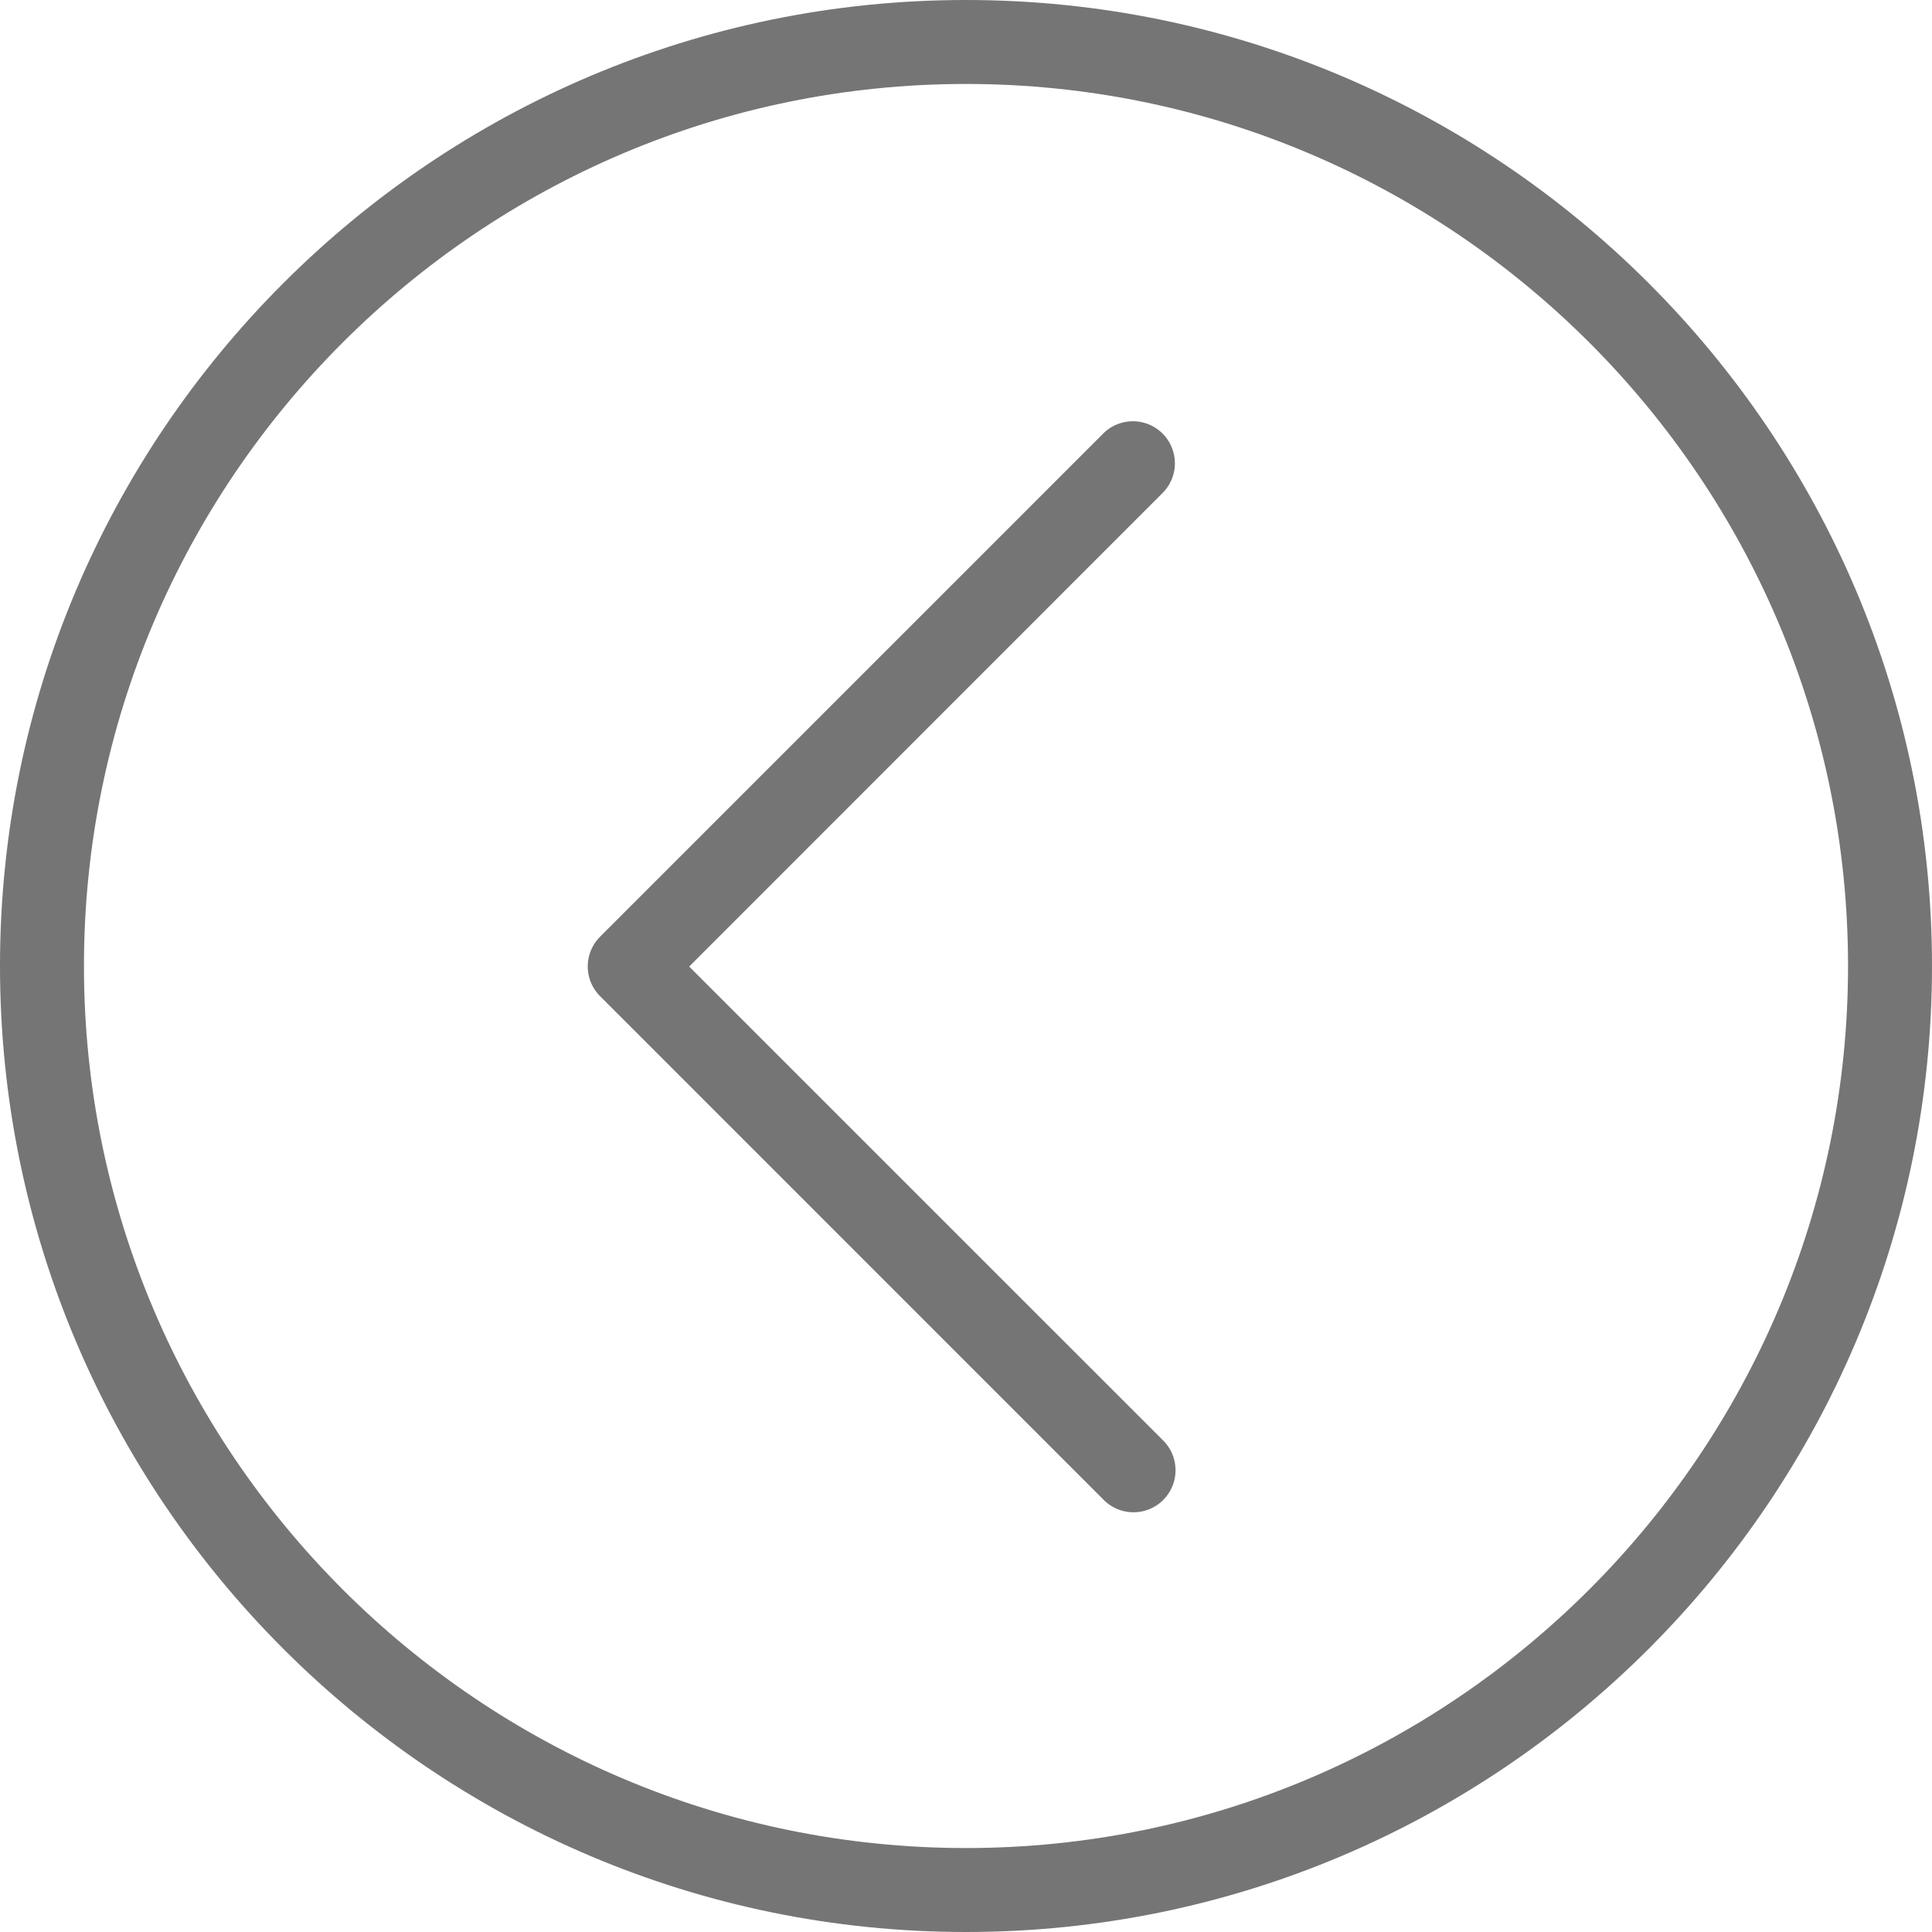 <svg width="35" height="35" fill="none" xmlns="http://www.w3.org/2000/svg"><path d="M17.5 0C27.15 0 35 7.85 35 17.5S27.15 35 17.5 35 0 27.15 0 17.5 7.85 0 17.5 0zm0 33.479c8.81 0 15.979-7.169 15.979-15.979 0-8.81-7.169-15.979-15.979-15.979C8.69 1.521 1.521 8.69 1.521 17.5c0 8.81 7.169 15.979 15.979 15.979z" fill="#757575"/><path d="M10.87 16.97l9.126-9.126a.761.761 0 011.076 1.076l-8.587 8.59 8.588 8.587a.761.761 0 01-1.077 1.076l-9.126-9.127a.761.761 0 010-1.075z" fill="#757575"/></svg>